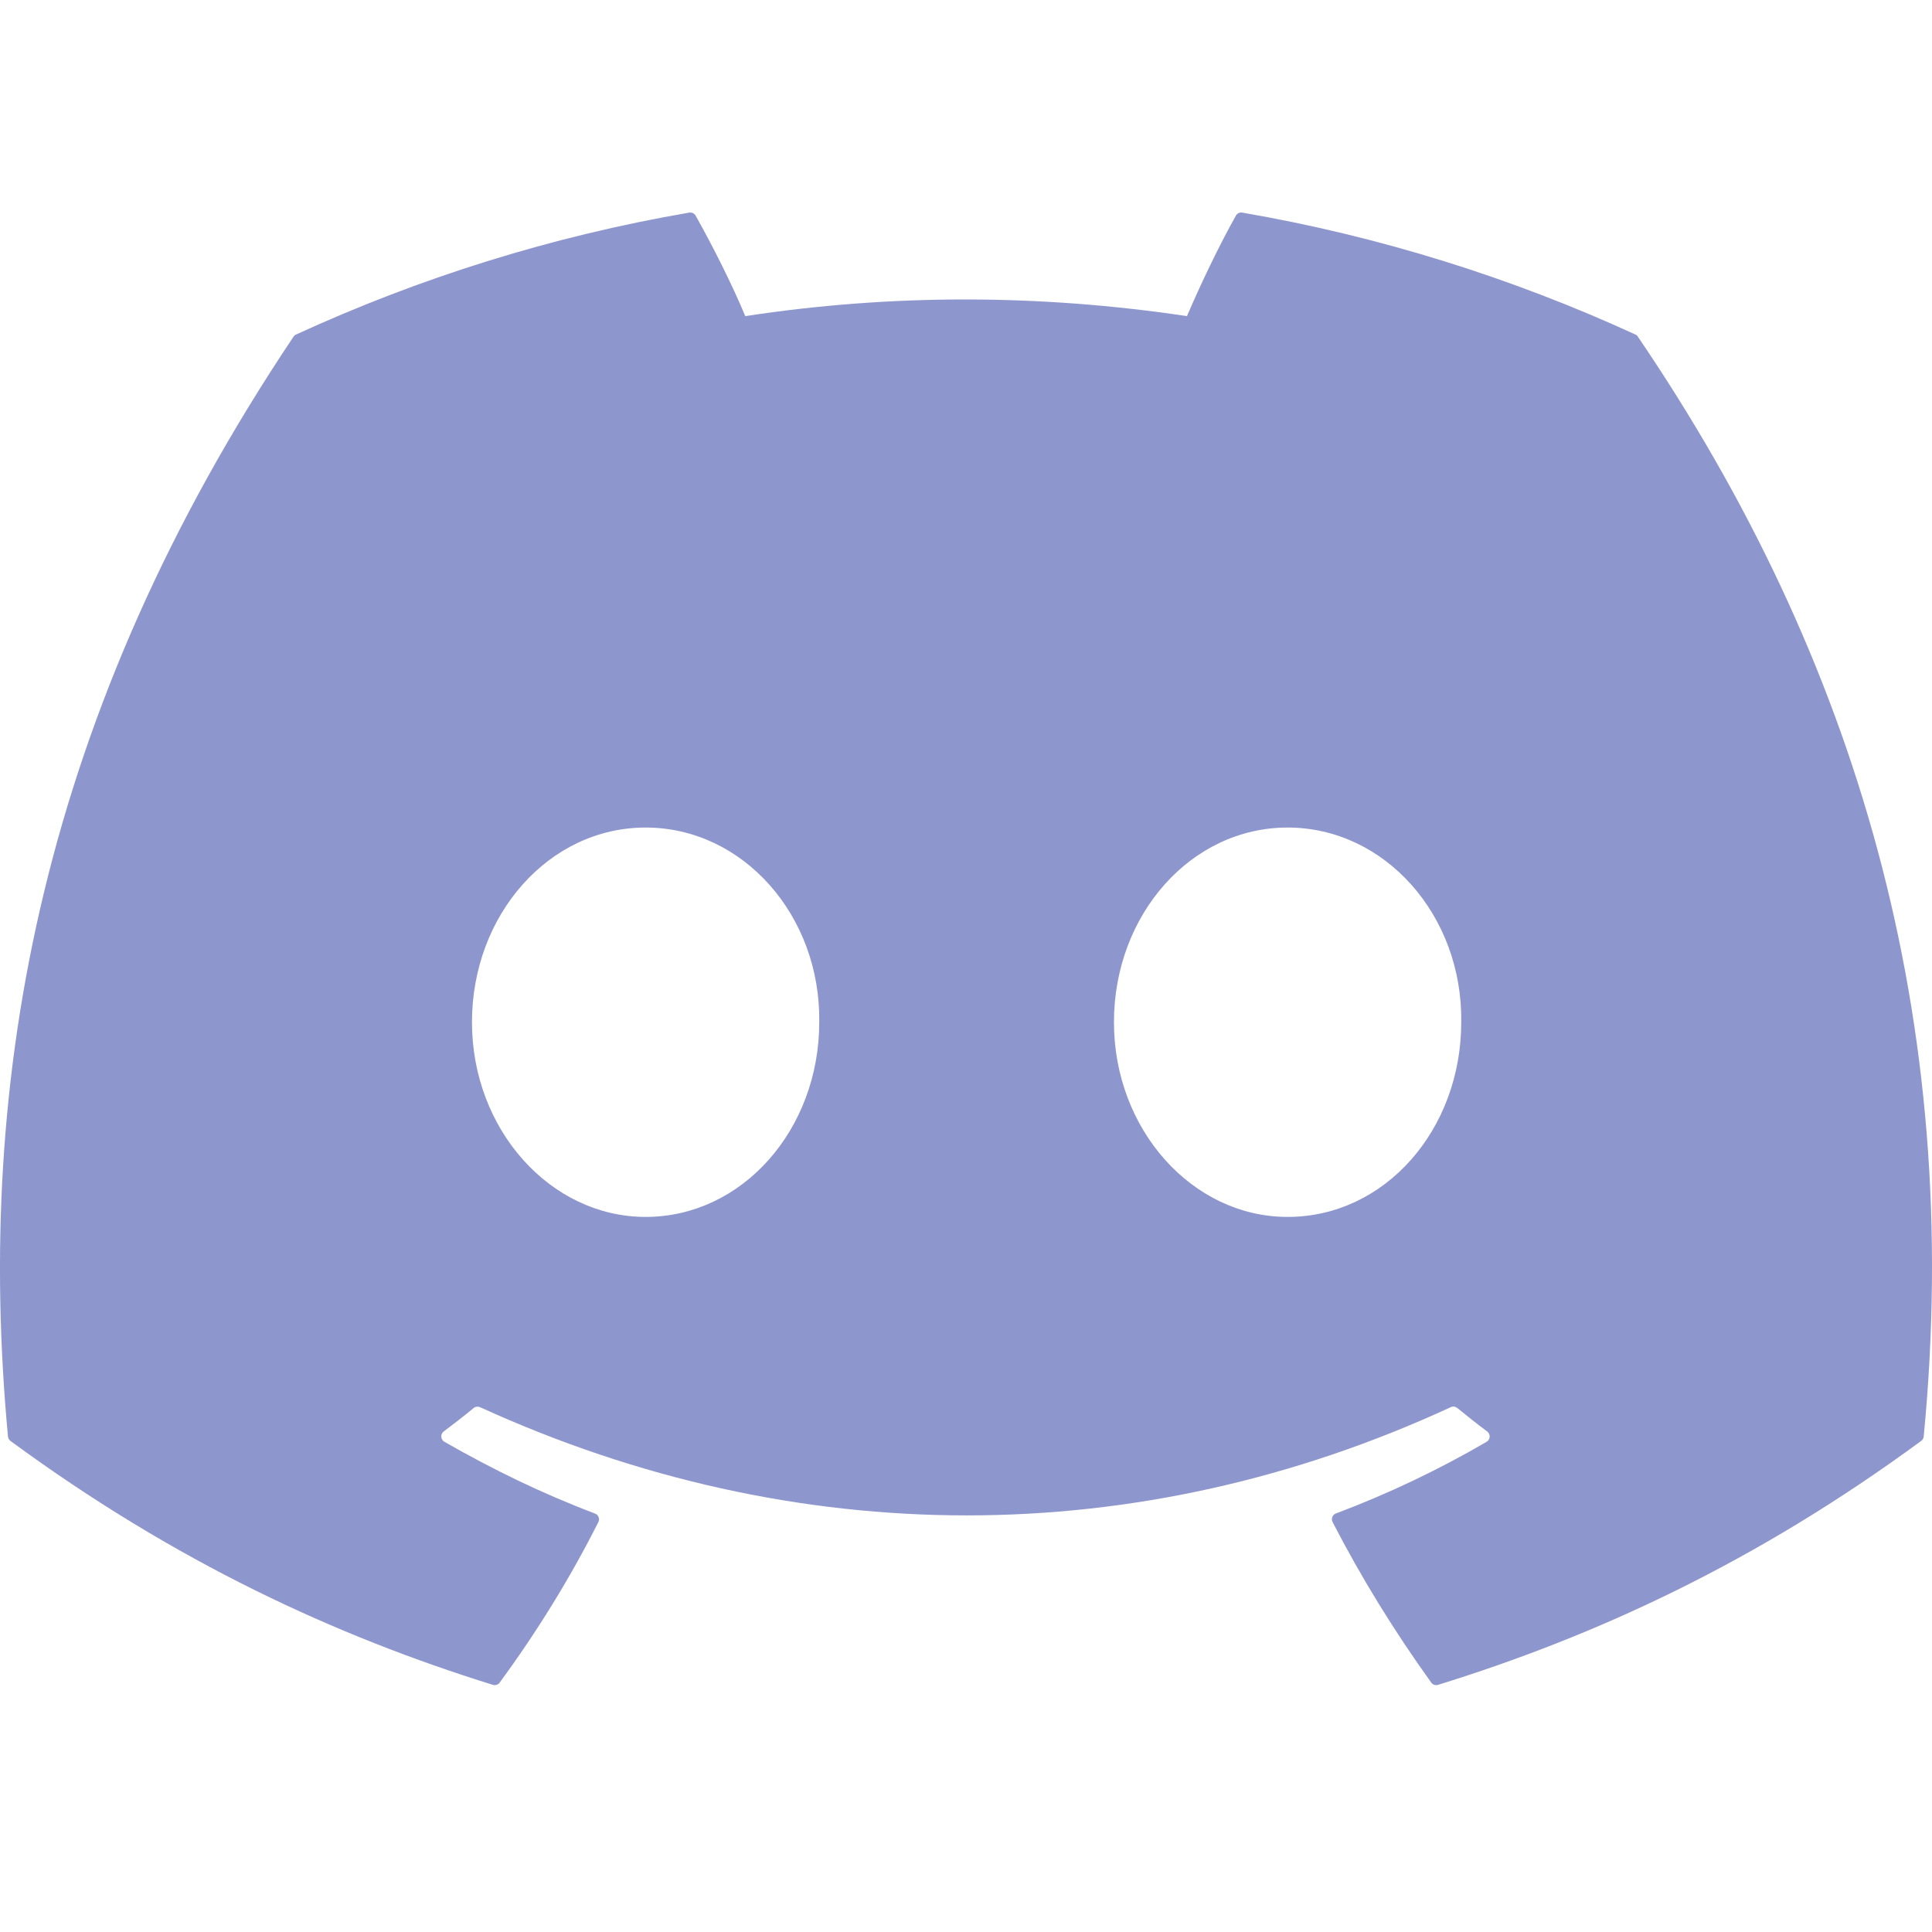 <svg width="24" height="24" viewBox="0 0 24 24" fill="none" xmlns="http://www.w3.org/2000/svg">
<path d="M20.317 4.156C18.787 3.454 17.147 2.937 15.432 2.641C15.401 2.635 15.37 2.649 15.353 2.678C15.142 3.053 14.909 3.543 14.745 3.927C12.9 3.651 11.065 3.651 9.258 3.927C9.095 3.534 8.852 3.053 8.641 2.678C8.624 2.65 8.593 2.636 8.562 2.641C6.848 2.936 5.208 3.453 3.677 4.156C3.664 4.162 3.652 4.171 3.645 4.184C0.533 8.832 -0.319 13.366 0.099 17.844C0.101 17.866 0.113 17.887 0.13 17.9C2.183 19.408 4.172 20.323 6.123 20.93C6.155 20.939 6.188 20.928 6.207 20.902C6.669 20.272 7.081 19.607 7.433 18.908C7.454 18.867 7.434 18.818 7.392 18.802C6.739 18.555 6.118 18.253 5.52 17.91C5.472 17.882 5.469 17.814 5.512 17.782C5.638 17.688 5.764 17.59 5.884 17.491C5.906 17.473 5.936 17.469 5.962 17.48C9.889 19.273 14.142 19.273 18.023 17.48C18.049 17.468 18.079 17.472 18.102 17.49C18.222 17.589 18.348 17.688 18.474 17.782C18.518 17.814 18.515 17.882 18.468 17.91C17.87 18.259 17.248 18.555 16.595 18.801C16.552 18.817 16.533 18.867 16.554 18.908C16.914 19.606 17.326 20.271 17.779 20.901C17.798 20.928 17.832 20.939 17.863 20.93C19.824 20.323 21.813 19.408 23.865 17.9C23.883 17.887 23.895 17.867 23.897 17.845C24.397 12.668 23.058 8.171 20.348 4.185C20.342 4.171 20.33 4.162 20.317 4.156ZM8.02 15.117C6.838 15.117 5.863 14.032 5.863 12.698C5.863 11.365 6.819 10.28 8.02 10.28C9.231 10.28 10.196 11.375 10.177 12.698C10.177 14.032 9.221 15.117 8.02 15.117ZM15.995 15.117C14.812 15.117 13.838 14.032 13.838 12.698C13.838 11.365 14.793 10.28 15.995 10.28C17.206 10.28 18.171 11.375 18.152 12.698C18.152 14.032 17.206 15.117 15.995 15.117Z" fill="#8E97CD"/>
</svg>

